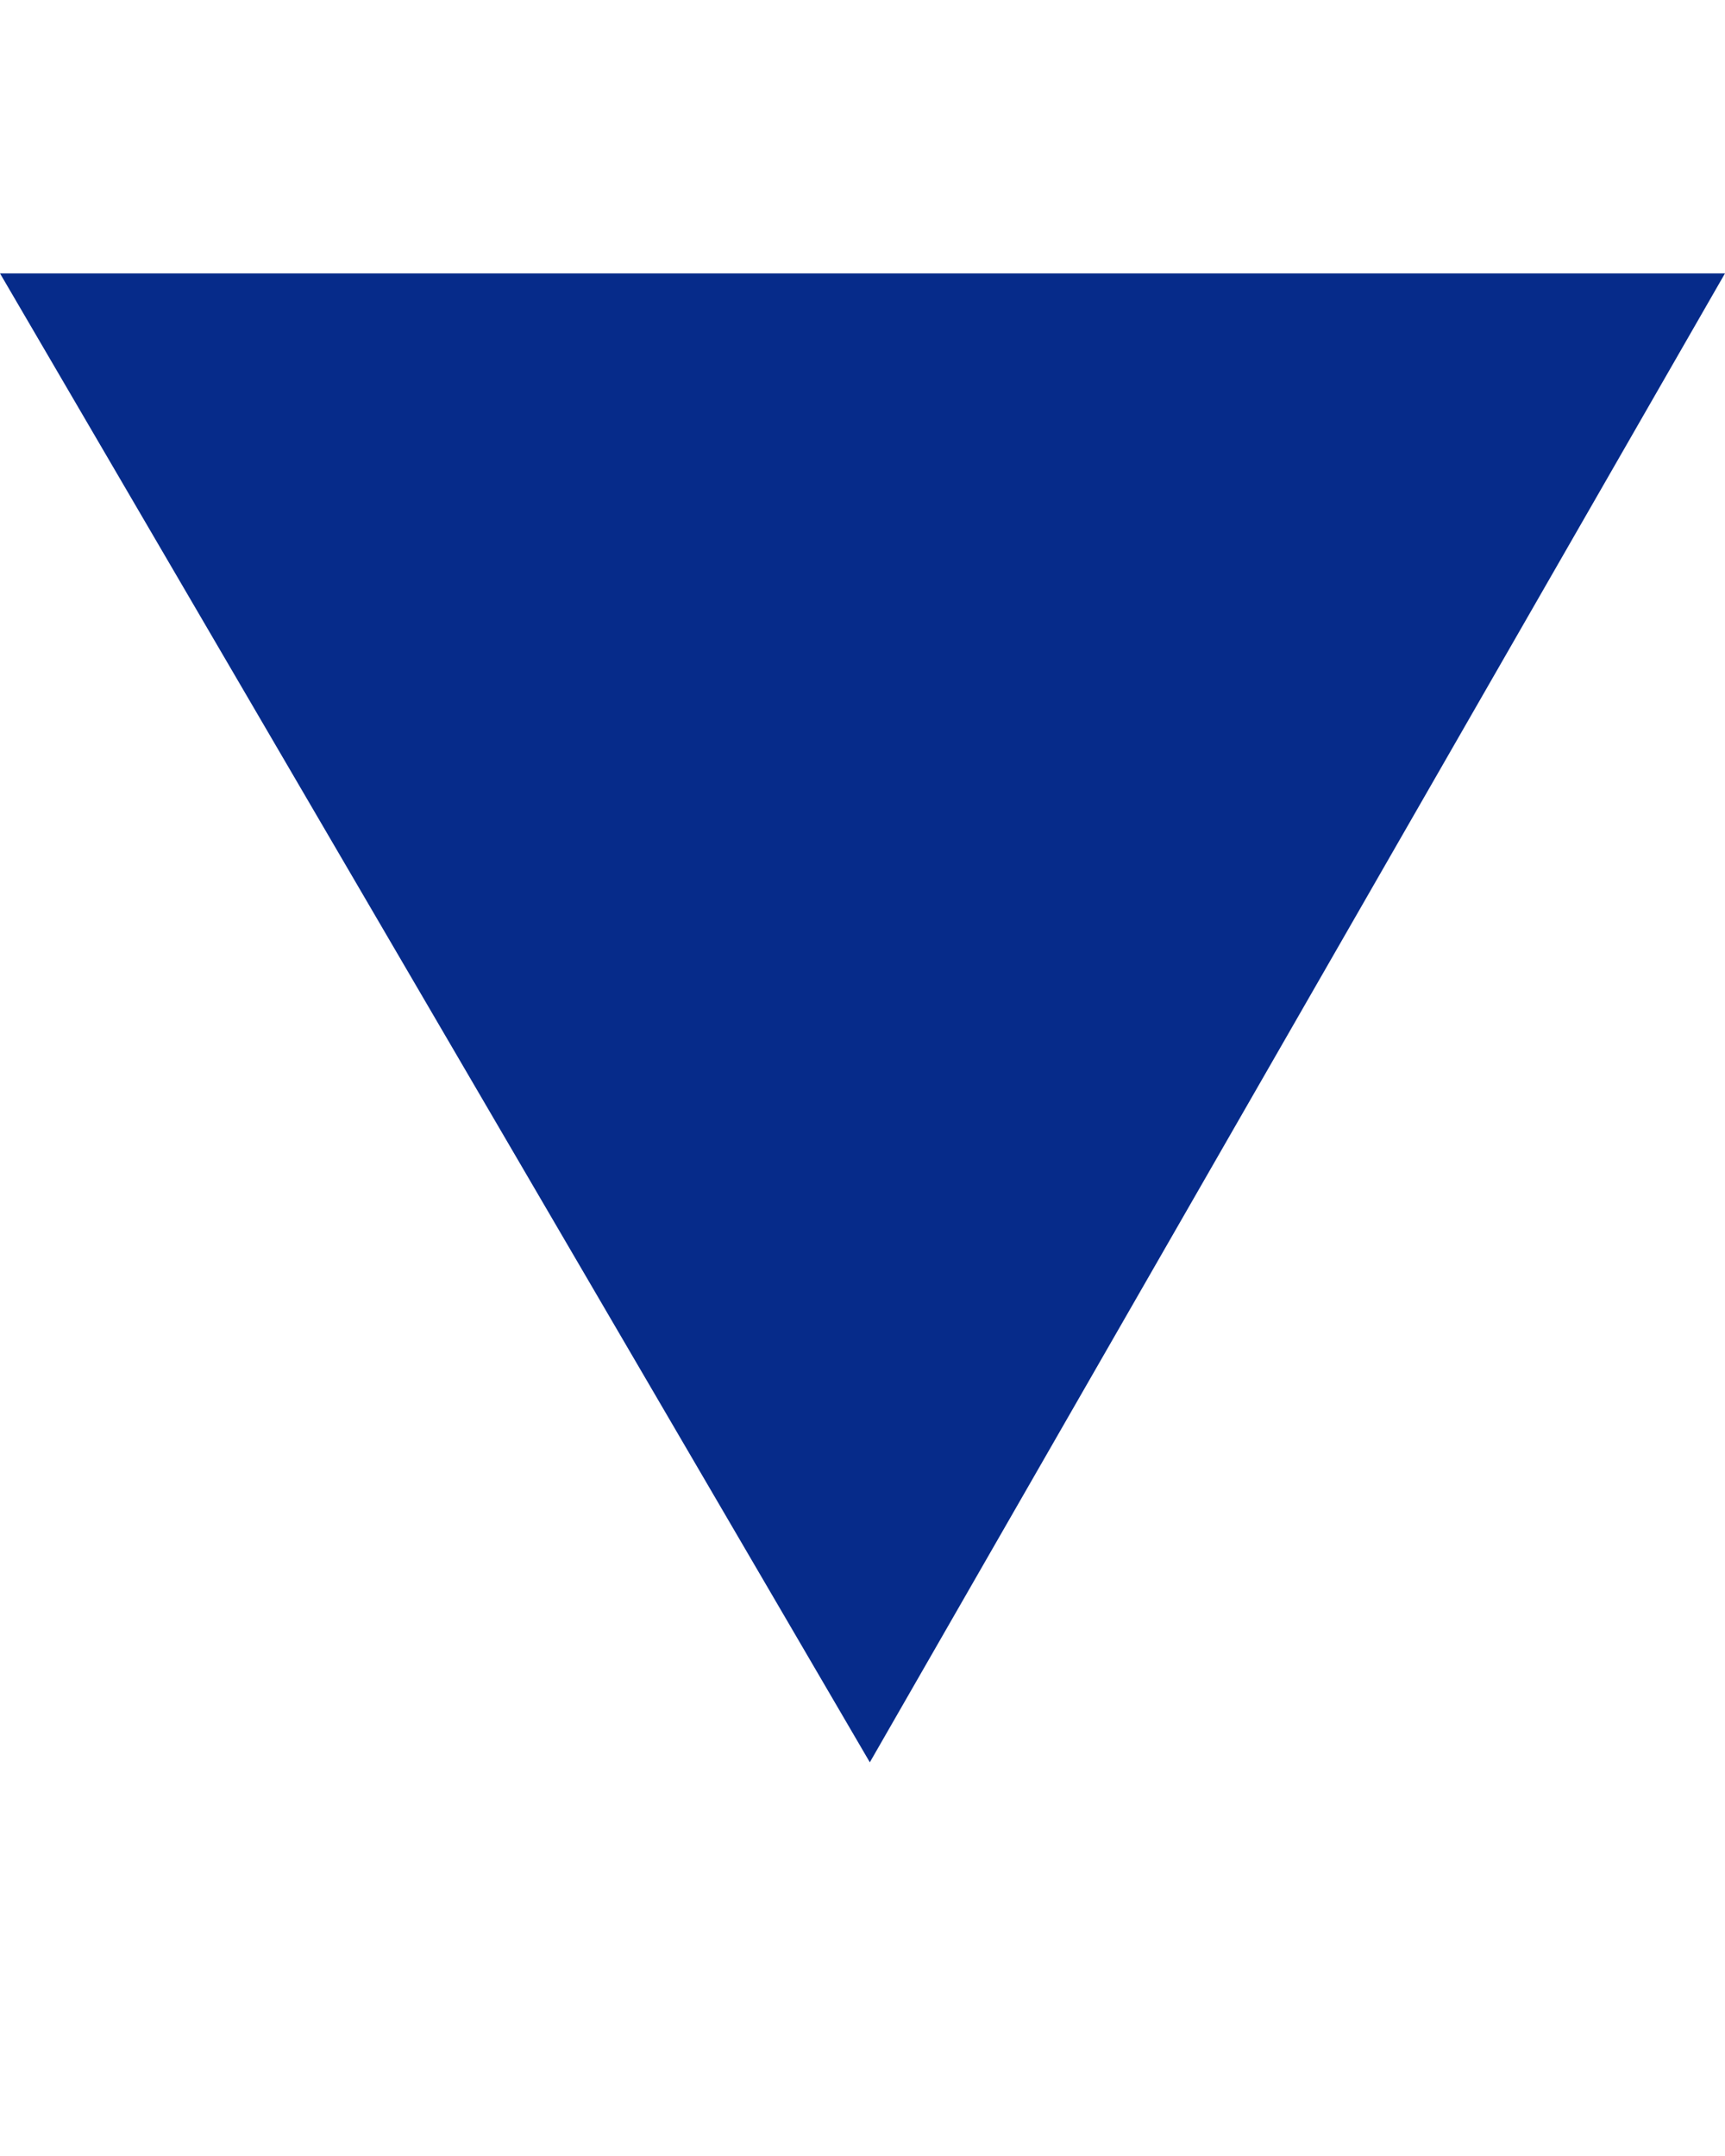 <svg width="4" height="5" viewBox="0 0 4 5" fill="none" xmlns="http://www.w3.org/2000/svg">
<path fill-rule="evenodd" clip-rule="evenodd" d="M2.017 4.087L4 0.634H2.017H0L2.017 4.087Z" fill="#062B8A"/>
</svg>
